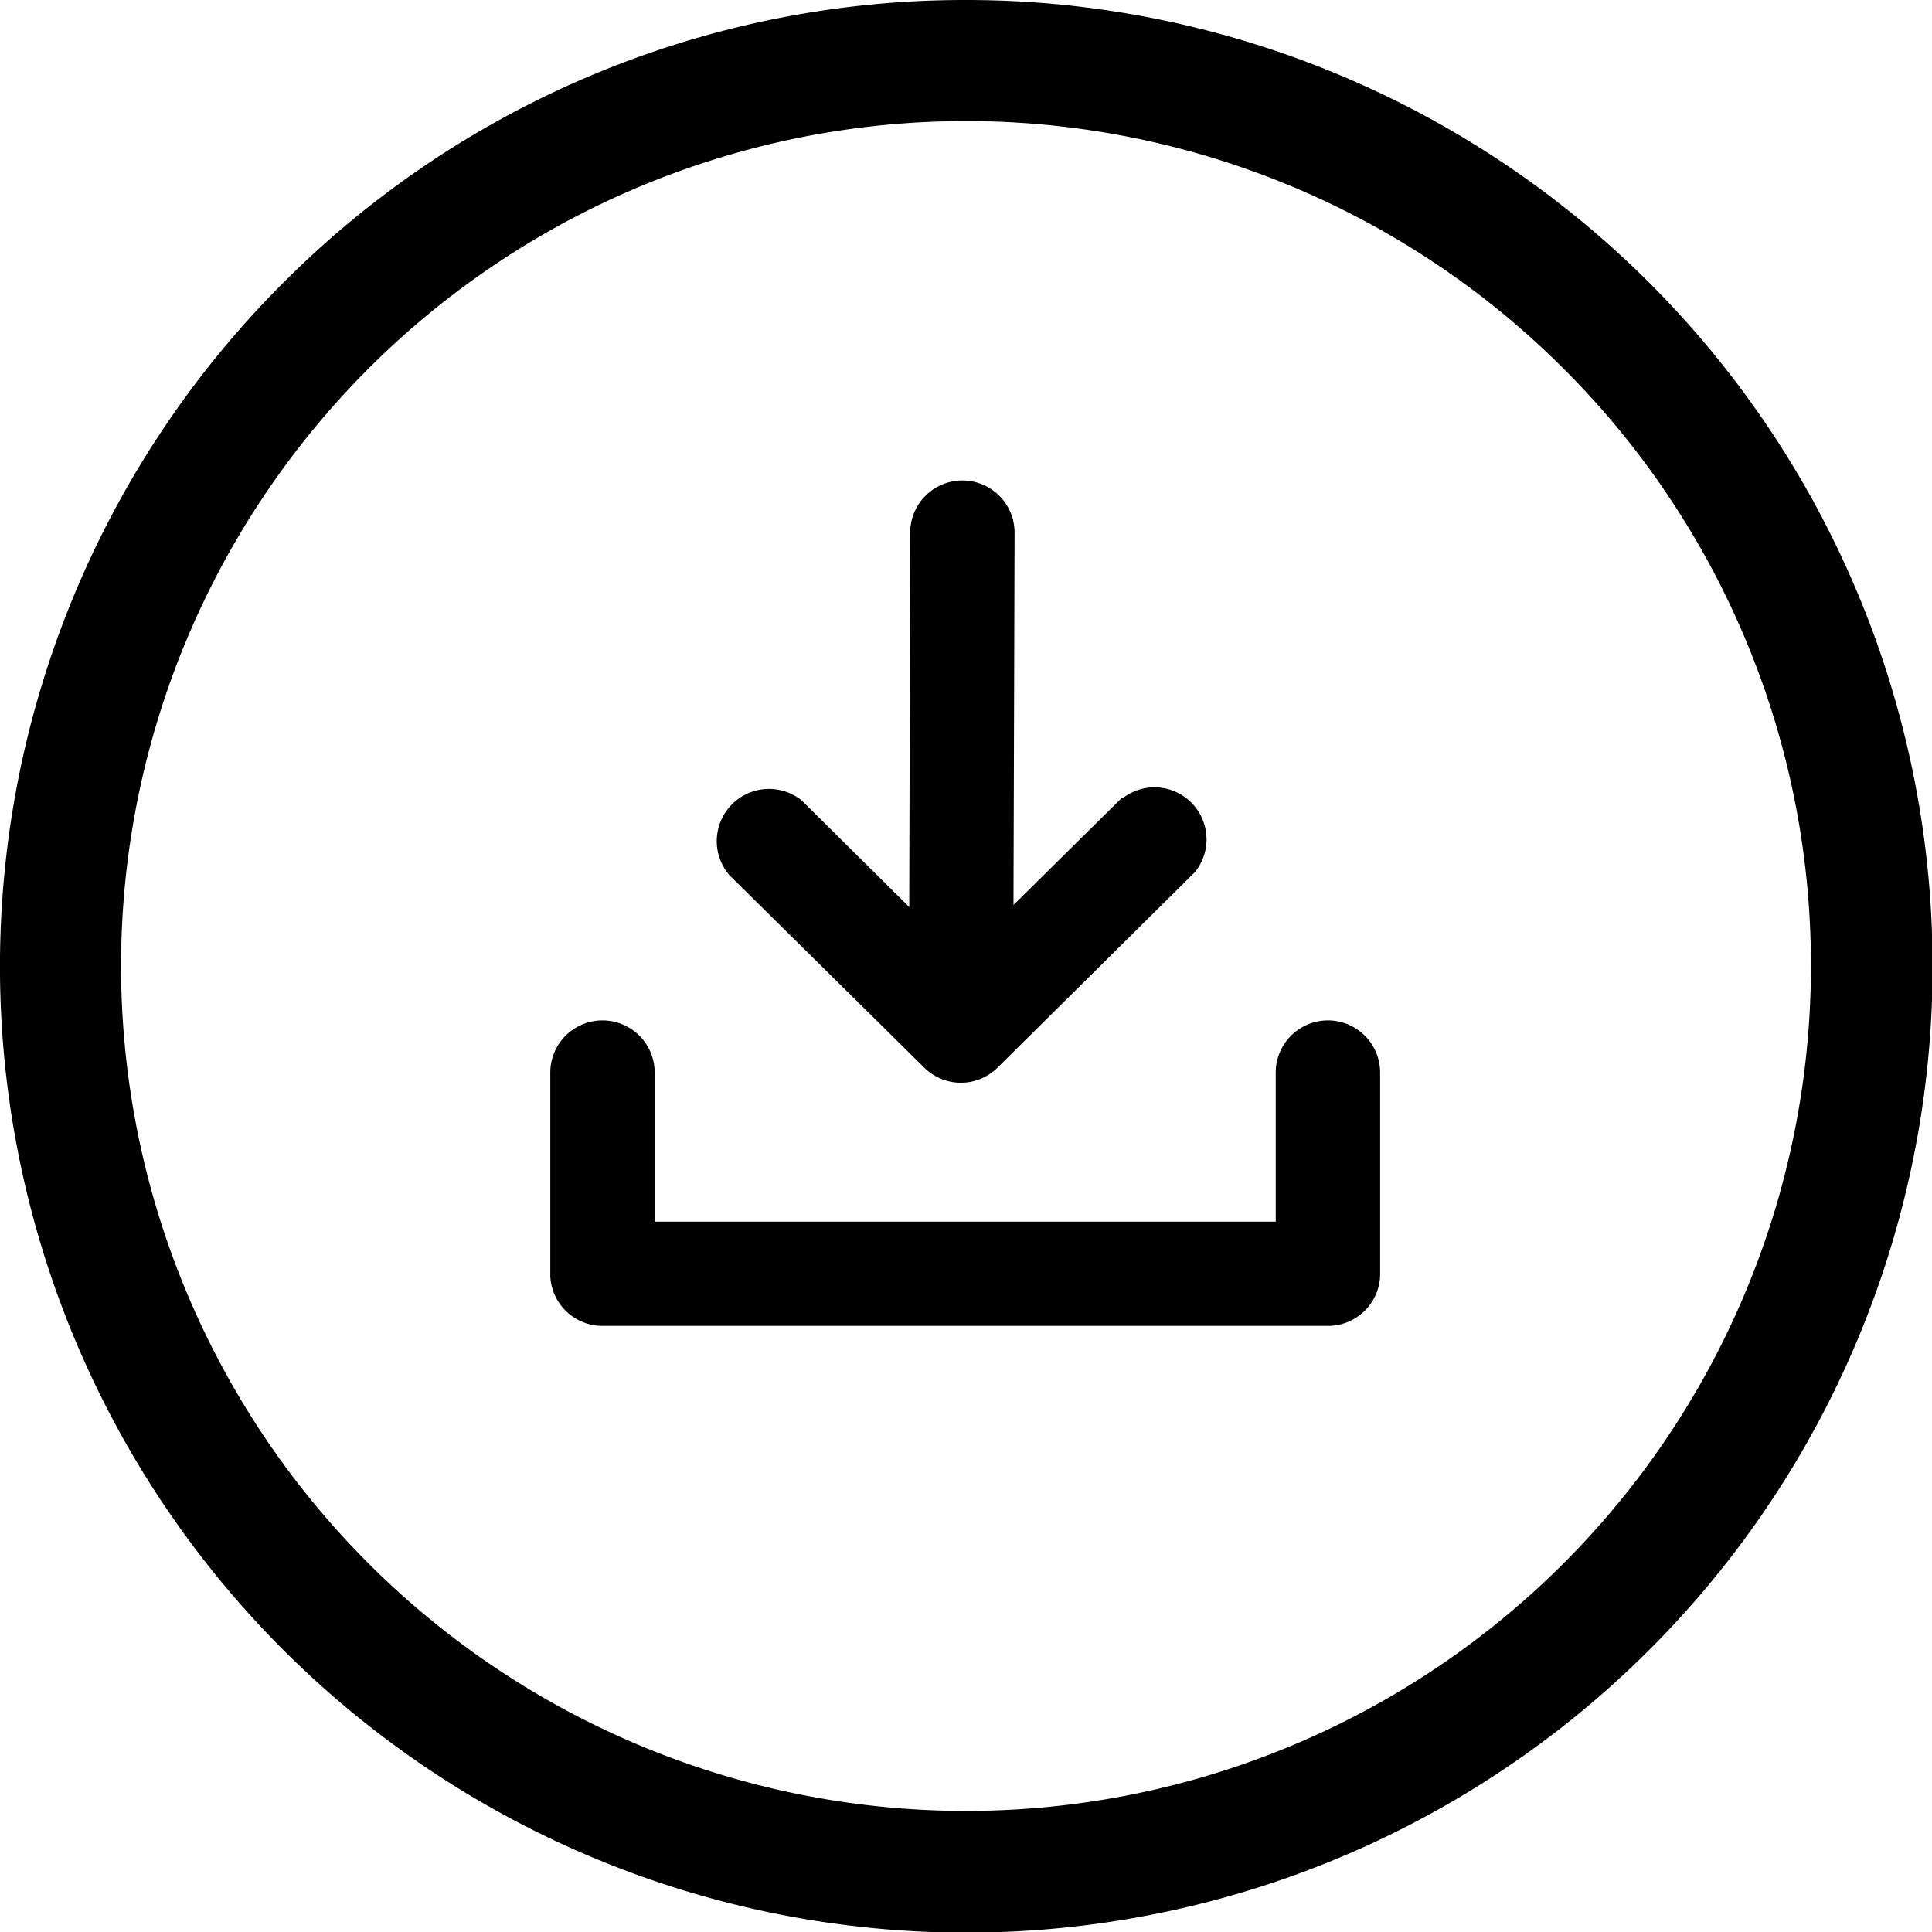 <svg id="Layer_1" data-name="Layer 1" xmlns="http://www.w3.org/2000/svg" viewBox="0 0 122.88 122.88"><title>download-file-round-line</title><path d="M61.44,0A61.46,61.46,0,1,1,18,18,61.21,61.21,0,0,1,61.44,0Zm10,50.74A3.31,3.31,0,0,1,76,55.47L63.44,67.91a3.31,3.31,0,0,1-4.65,0L46.38,55.65A3.32,3.32,0,0,1,51,50.92l6.83,6.77.06-23.84a3.32,3.32,0,0,1,6.64.06l-.07,23.65,6.9-6.82ZM35,81.19l0-13a3.32,3.32,0,0,1,6.64.06l0,9.45q19.76,0,39.5,0l0-9.51a3.32,3.32,0,1,1,6.64.06l0,12.91h0a3.32,3.32,0,0,1-3.29,3.17q-23.08,0-46.15,0A3.32,3.32,0,0,1,35,81.19ZM99.44,23.44a53.74,53.74,0,1,0,15.74,38,53.58,53.58,0,0,0-15.74-38Z"/></svg>